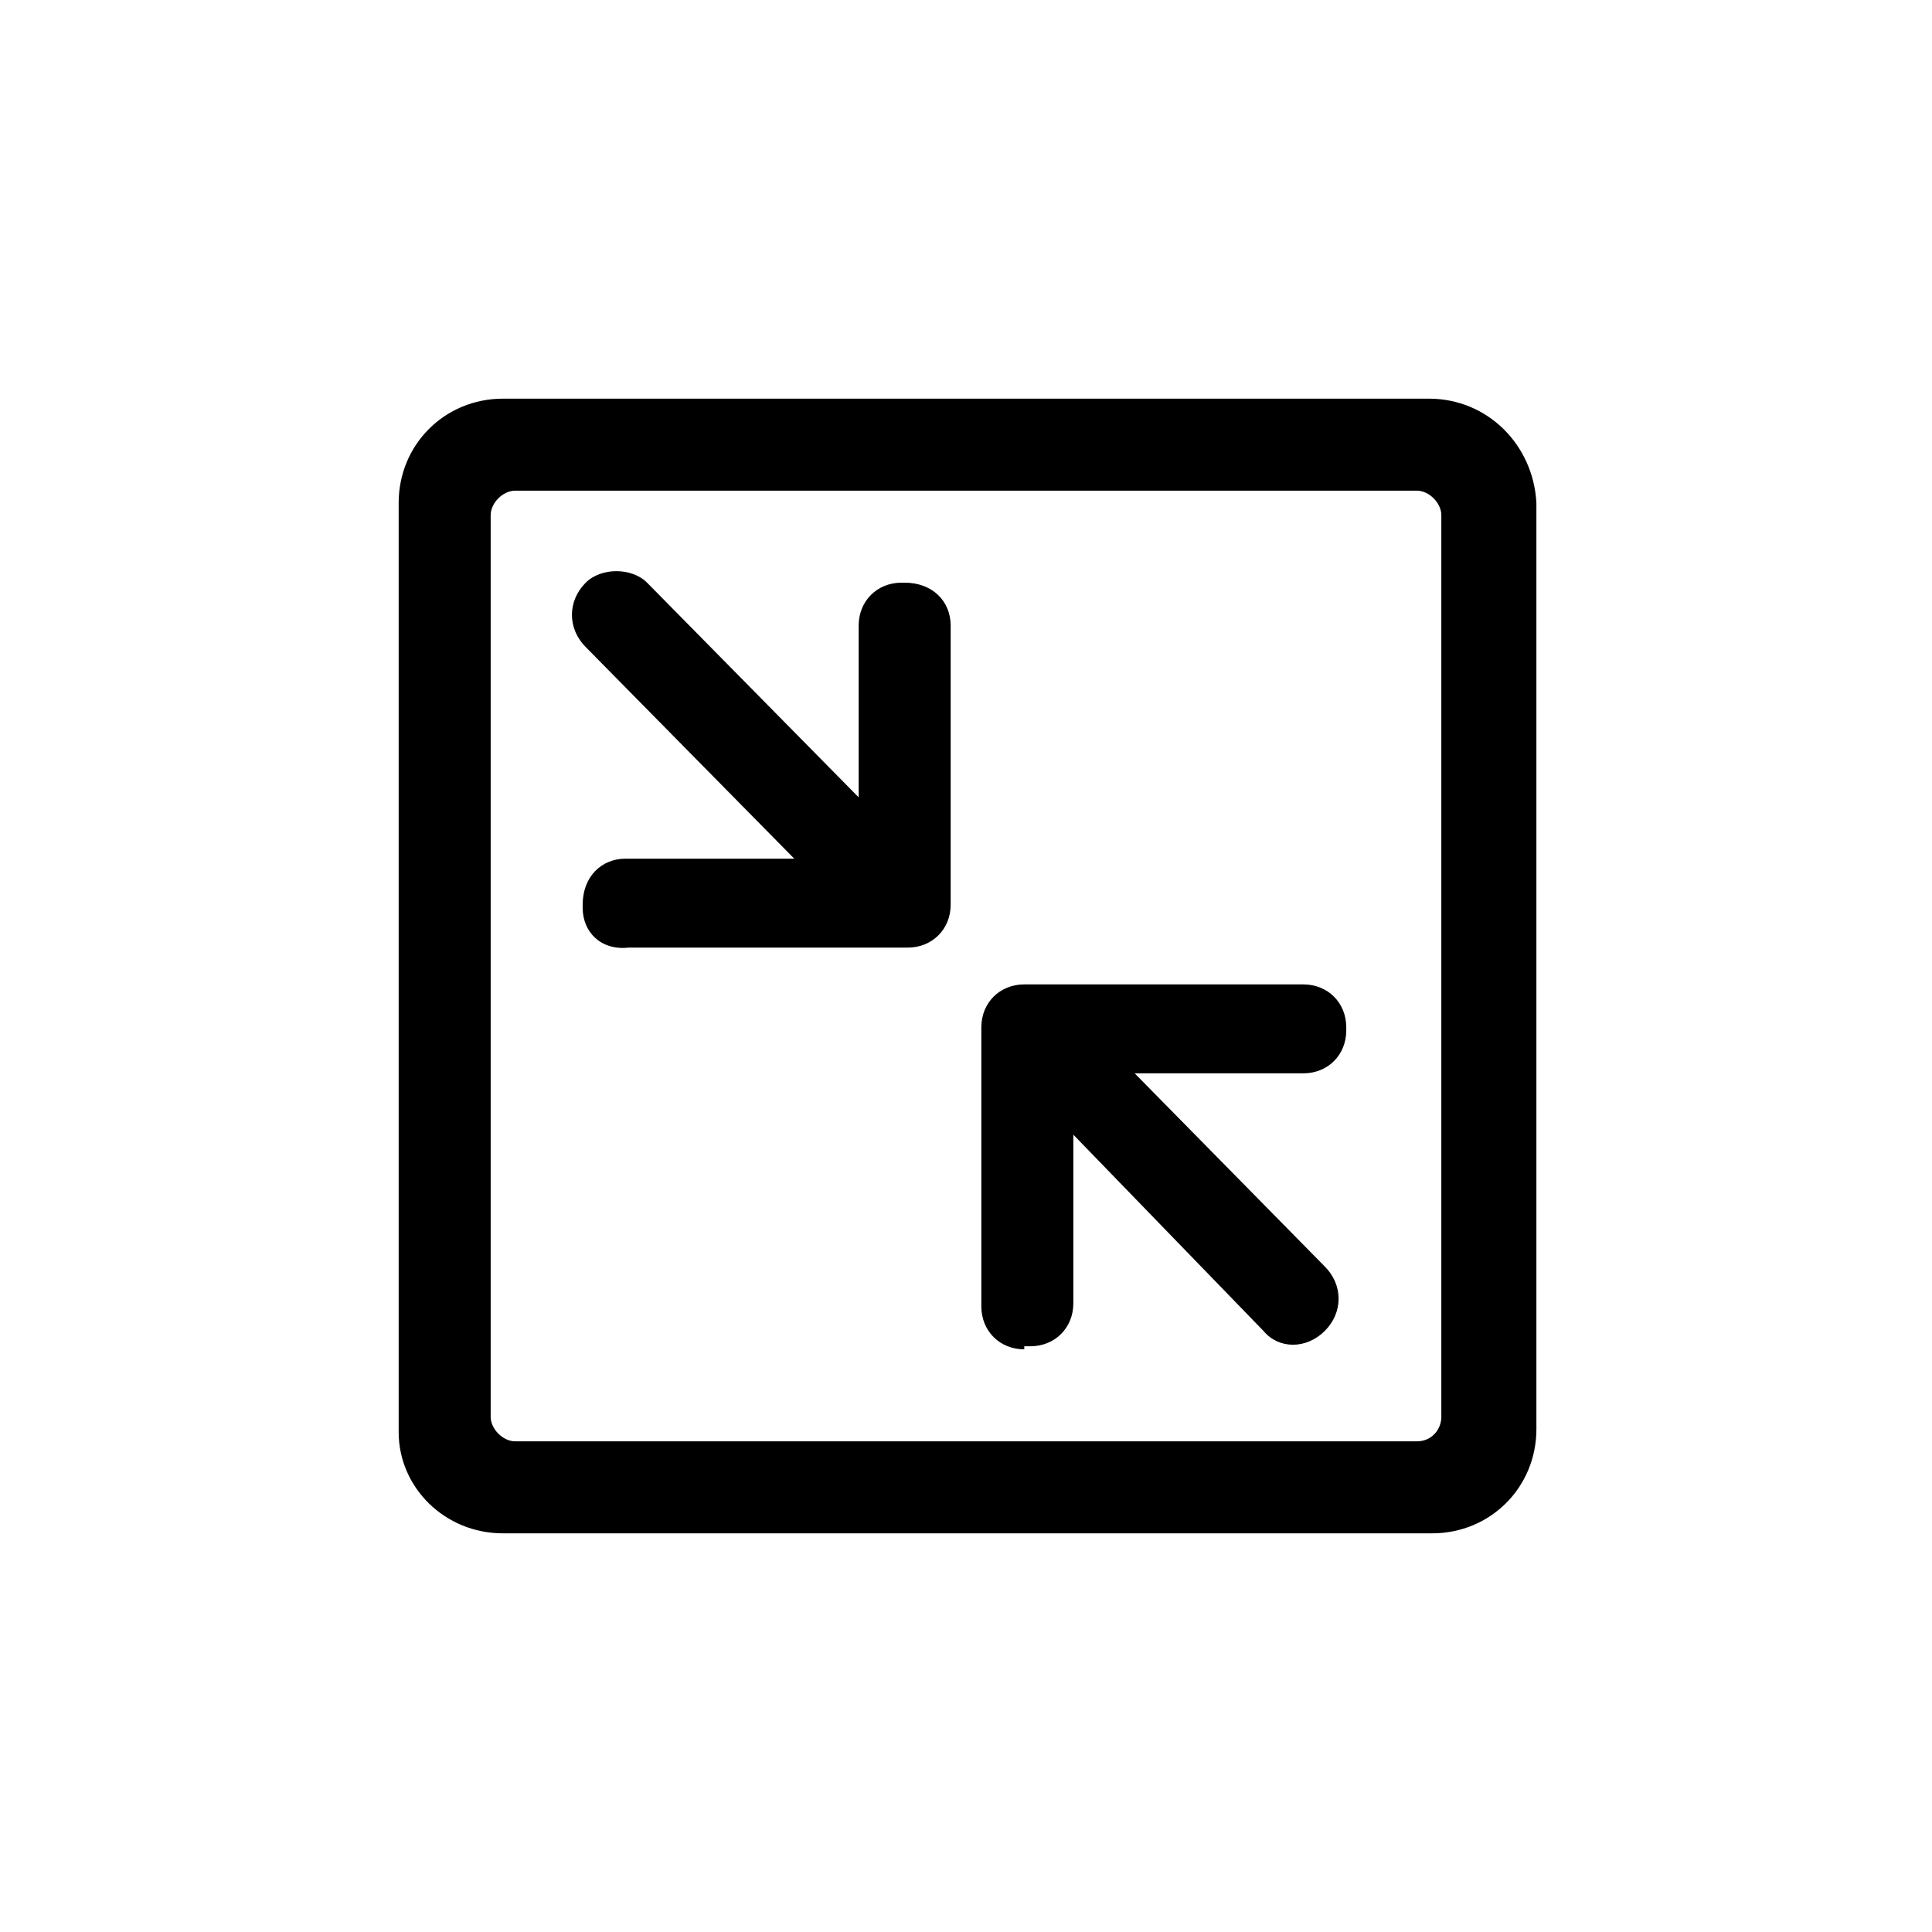 <?xml version="1.0" encoding="utf-8"?>
<!-- Generator: Adobe Illustrator 26.3.1, SVG Export Plug-In . SVG Version: 6.00 Build 0)  -->
<svg version="1.1" id="图层_1" xmlns="http://www.w3.org/2000/svg" xmlns:xlink="http://www.w3.org/1999/xlink" x="0px" y="0px"
	 viewBox="0 0 63 63" style="enable-background:new 0 0 63 63;" xml:space="preserve">
<style type="text/css">
	.st0{fill-rule:evenodd;clip-rule:evenodd;}
</style>
<g id="编组_00000030487532294946535090000007262678874748349571_" transform="translate(13, 13)">
	<path id="形状" class="st0" d="M33.2,3H3.8C3.4,3,3,3.4,3,3.8v29.4C3,33.6,3.4,34,3.8,34h29.4c0.5,0,0.8-0.4,0.8-0.8V3.8
		C34,3.4,33.6,3,33.2,3z M3.4,0C1.5,0,0,1.5,0,3.4v30.3C0,35.5,1.5,37,3.4,37h30.3c1.9,0,3.4-1.5,3.4-3.4V3.4C37,1.5,35.5,0,33.6,0
		H3.4z"/>
	<path id="形状结合" class="st0" d="M8.1,6L8.1,6L8.1,6l6.9,7l0-5.6C15,6.6,15.6,6,16.4,6h0.1C17.4,6,18,6.6,18,7.4v9.1
		c0,0.8-0.6,1.4-1.4,1.4h-0.1l0,0l-9,0C6.6,18,6,17.4,6,16.6v-0.1C6,15.6,6.6,15,7.4,15l5.5,0L6.1,8.1C5.5,7.5,5.5,6.6,6.1,6
		C6.6,5.5,7.6,5.5,8.1,6z"/>
	<path id="形状结合备份" class="st0" d="M20.4,31c-0.8,0-1.4-0.6-1.4-1.4l0-9c0,0,0,0,0,0v-0.1c0-0.8,0.6-1.4,1.4-1.4h0.1l0,0
		l9,0c0.8,0,1.4,0.6,1.4,1.4v0.1c0,0.8-0.6,1.4-1.4,1.4l-5.5,0l6.2,6.3c0.6,0.6,0.6,1.5,0,2.1c-0.6,0.6-1.5,0.6-2,0l0,0l0,0L22,24
		l0,5.5c0,0.8-0.6,1.4-1.4,1.4H20.4z"/>
</g>
</svg>

